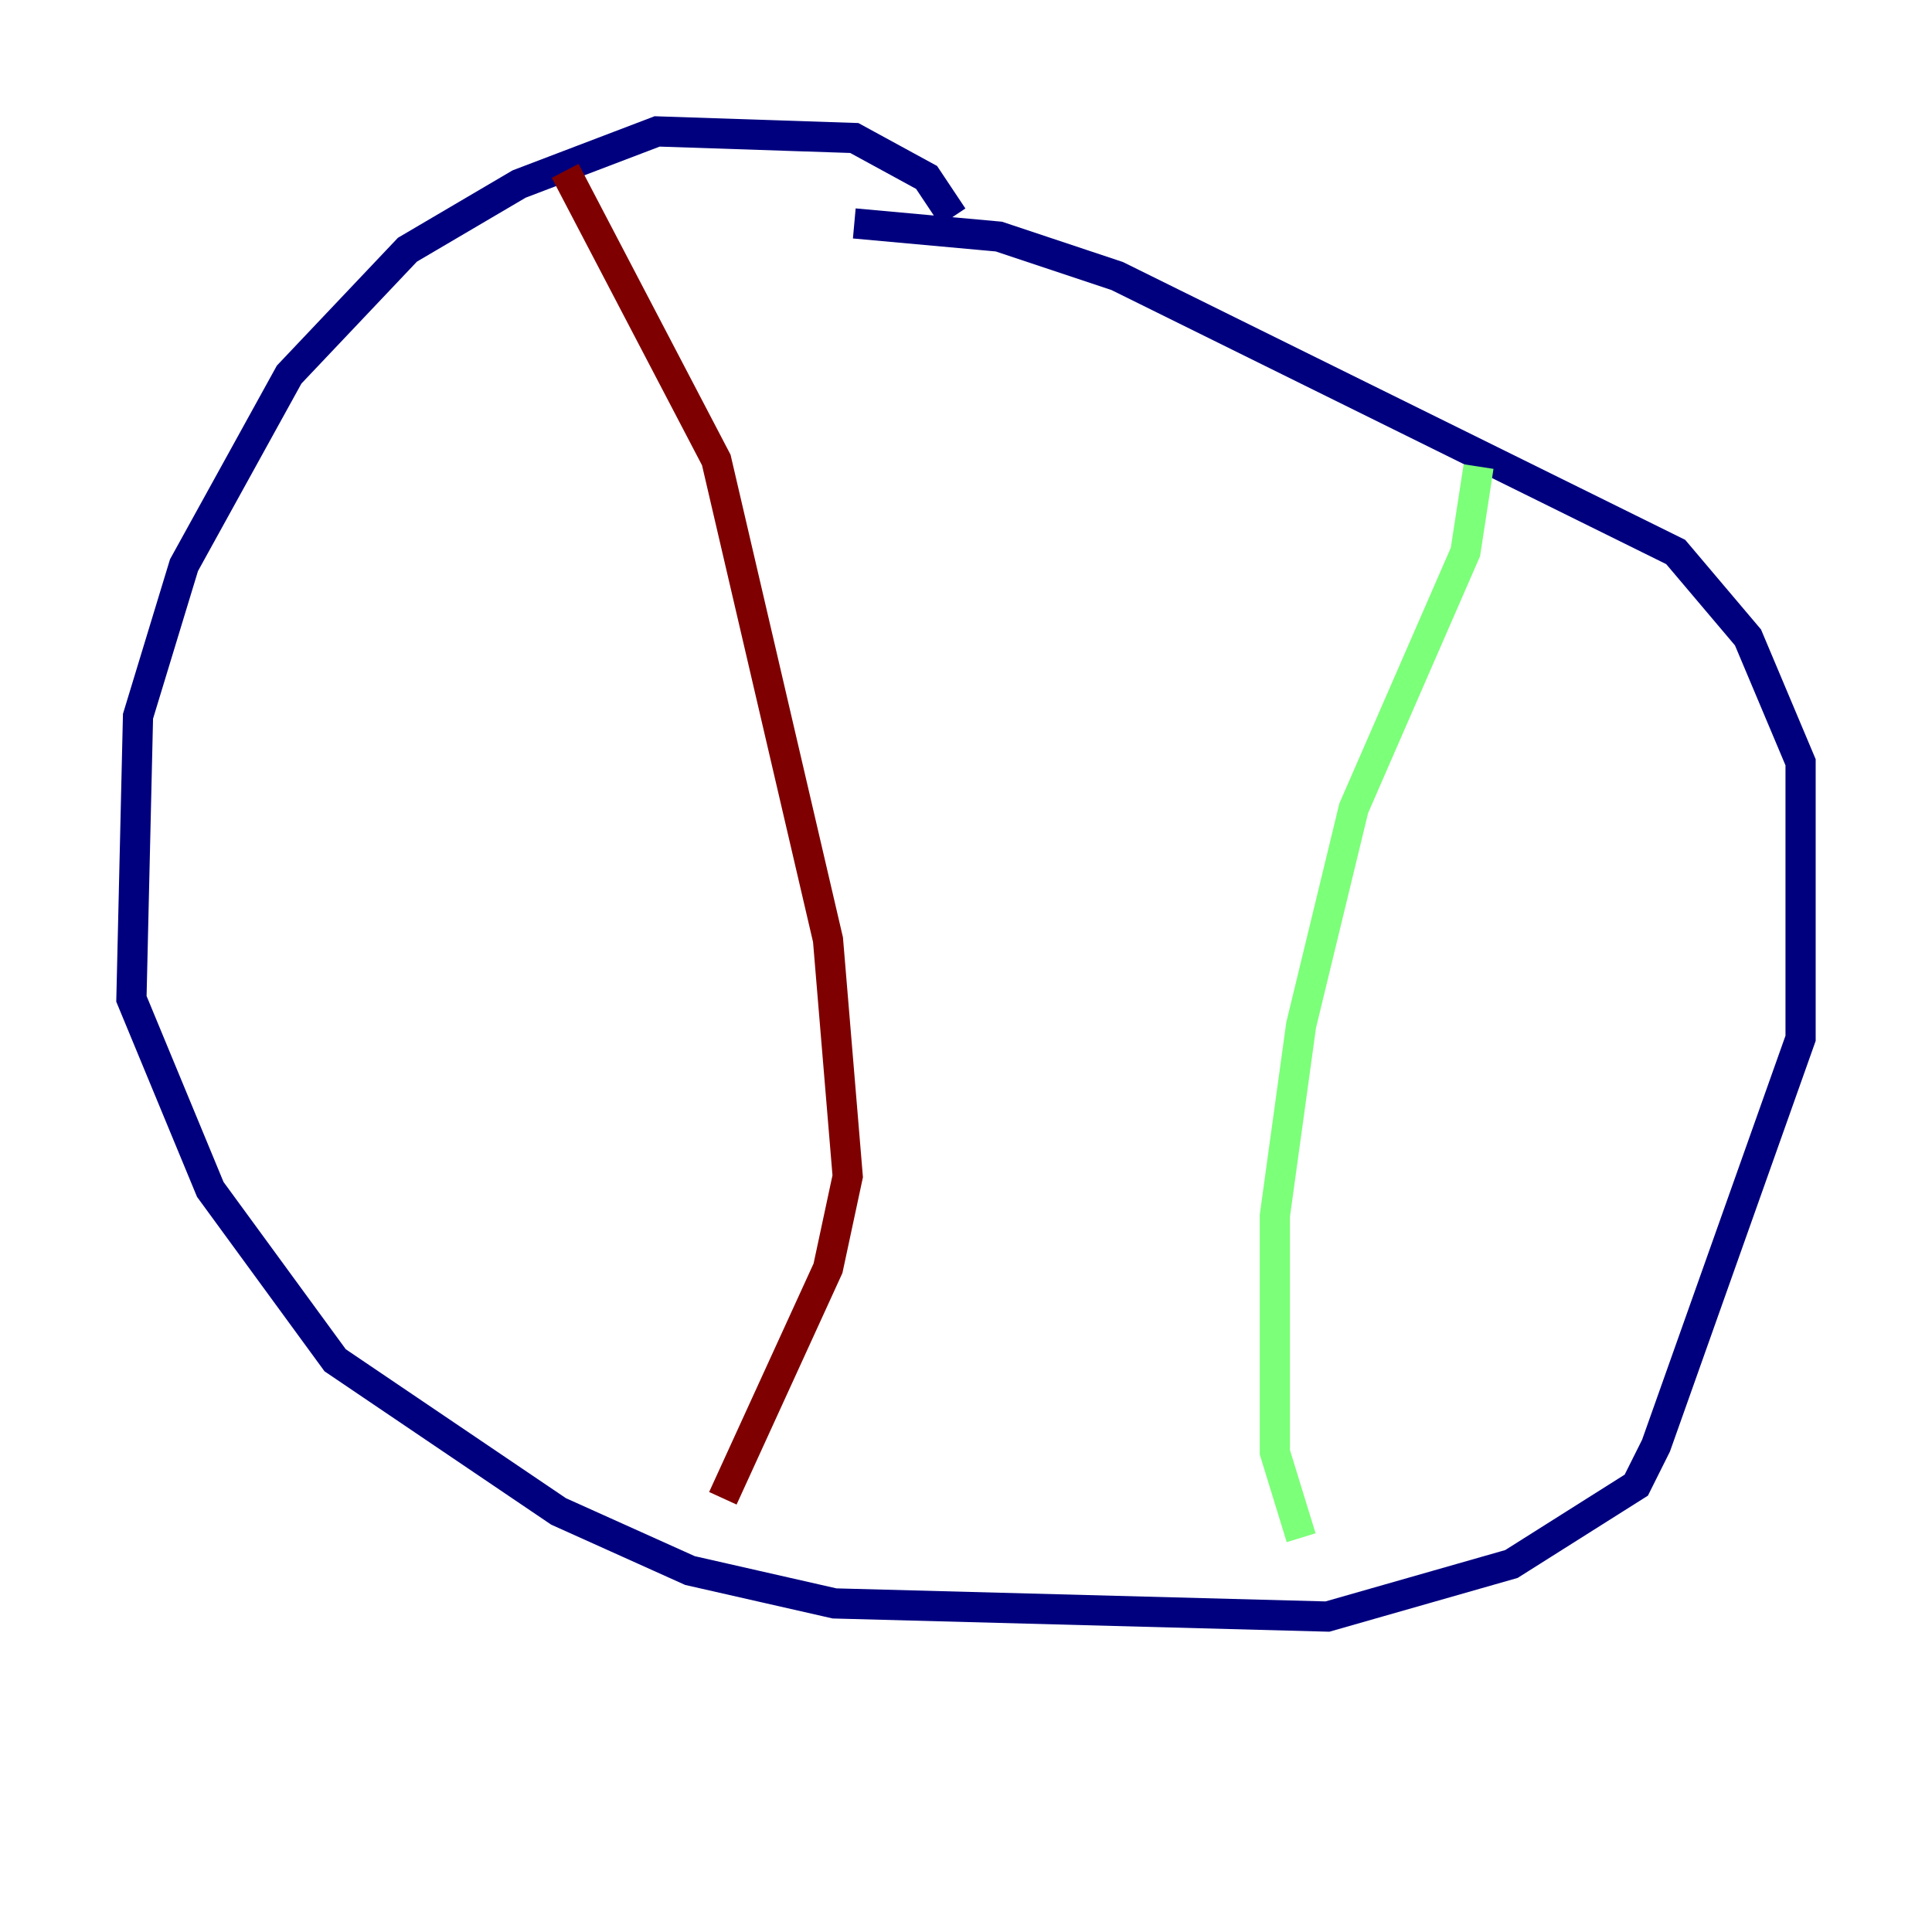 <?xml version="1.0" encoding="utf-8" ?>
<svg baseProfile="tiny" height="128" version="1.2" viewBox="0,0,128,128" width="128" xmlns="http://www.w3.org/2000/svg" xmlns:ev="http://www.w3.org/2001/xml-events" xmlns:xlink="http://www.w3.org/1999/xlink"><defs /><polyline fill="none" points="63.129,14.367 61.388,11.755 56.599,9.143 43.537,8.707 34.395,12.191 26.993,16.544 19.157,24.816 12.191,37.442 9.143,47.456 8.707,66.177 13.932,78.803 22.204,90.122 37.007,100.136 45.714,104.054 55.292,106.231 87.946,107.102 100.136,103.619 108.408,98.395 109.714,95.782 119.293,68.789 119.293,50.503 115.809,42.231 111.02,36.571 74.014,18.286 66.177,15.674 56.599,14.803" stroke="#00007f" stroke-width="2" /><polyline fill="none" points="97.959,30.912 97.088,36.571 89.687,53.551 86.204,67.918 84.463,80.544 84.463,96.218 86.204,101.878" stroke="#7cff79" stroke-width="2" /><polyline fill="none" points="37.442,11.32 47.456,30.476 54.857,62.258 56.163,77.932 54.857,84.027 47.891,99.265" stroke="#7f0000" stroke-width="2" /></svg>